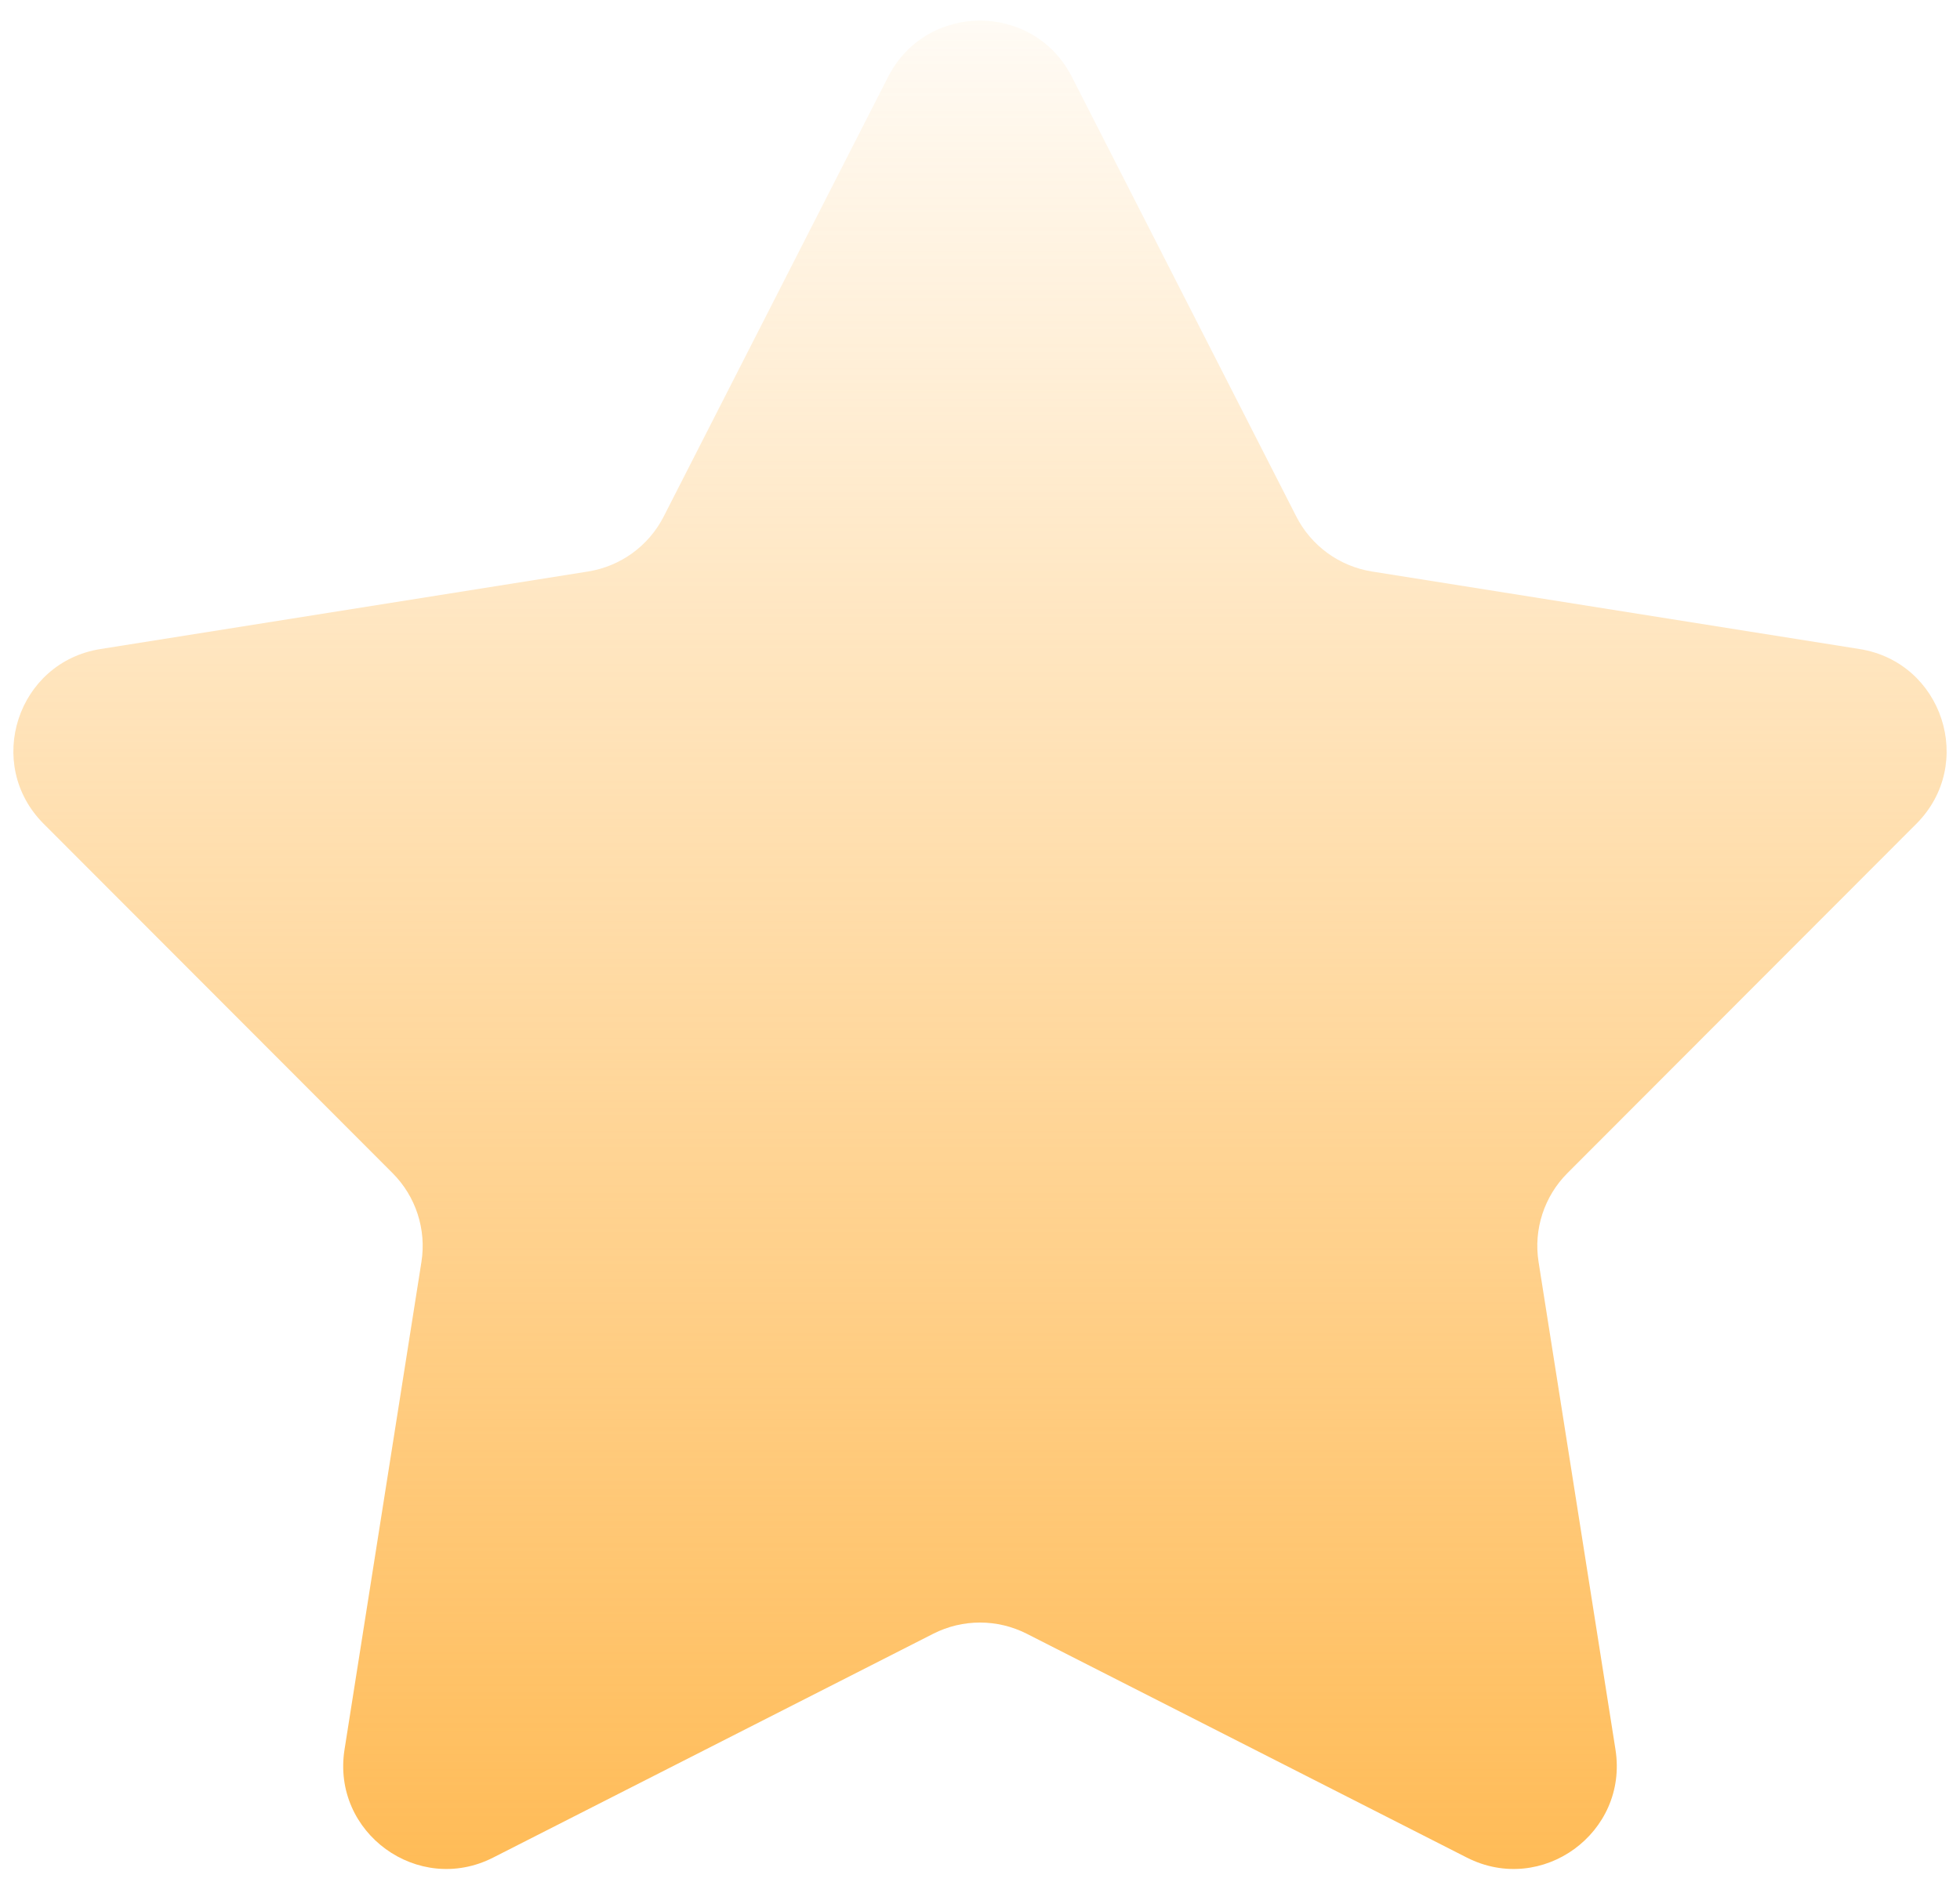 <svg width="76" height="73" viewBox="0 0 76 73" fill="none" xmlns="http://www.w3.org/2000/svg">
<path d="M34.437 2.981C35.922 0.072 40.078 0.072 41.563 2.981L50.265 20.033C50.846 21.172 51.937 21.964 53.2 22.165L72.106 25.172C75.331 25.685 76.616 29.638 74.308 31.949L60.78 45.495C59.876 46.399 59.459 47.681 59.659 48.944L62.641 67.854C63.15 71.081 59.788 73.524 56.877 72.043L39.814 63.363C38.674 62.783 37.326 62.783 36.186 63.363L19.123 72.043C16.213 73.524 12.85 71.081 13.359 67.854L16.341 48.944C16.541 47.681 16.124 46.399 15.22 45.495L1.692 31.949C-0.616 29.638 0.669 25.685 3.894 25.172L22.8 22.165C24.063 21.964 25.154 21.172 25.735 20.033L34.437 2.981Z" fill="url(#paint0_linear_37_8)"/>
<defs>
<linearGradient id="paint0_linear_37_8" x1="38" y1="-4" x2="38" y2="84" gradientUnits="userSpaceOnUse">
<stop stop-color="#FFBB56" stop-opacity="0"/>
<stop offset="0.875" stop-color="#FFBB56"/>
</linearGradient>
</defs>
</svg>
